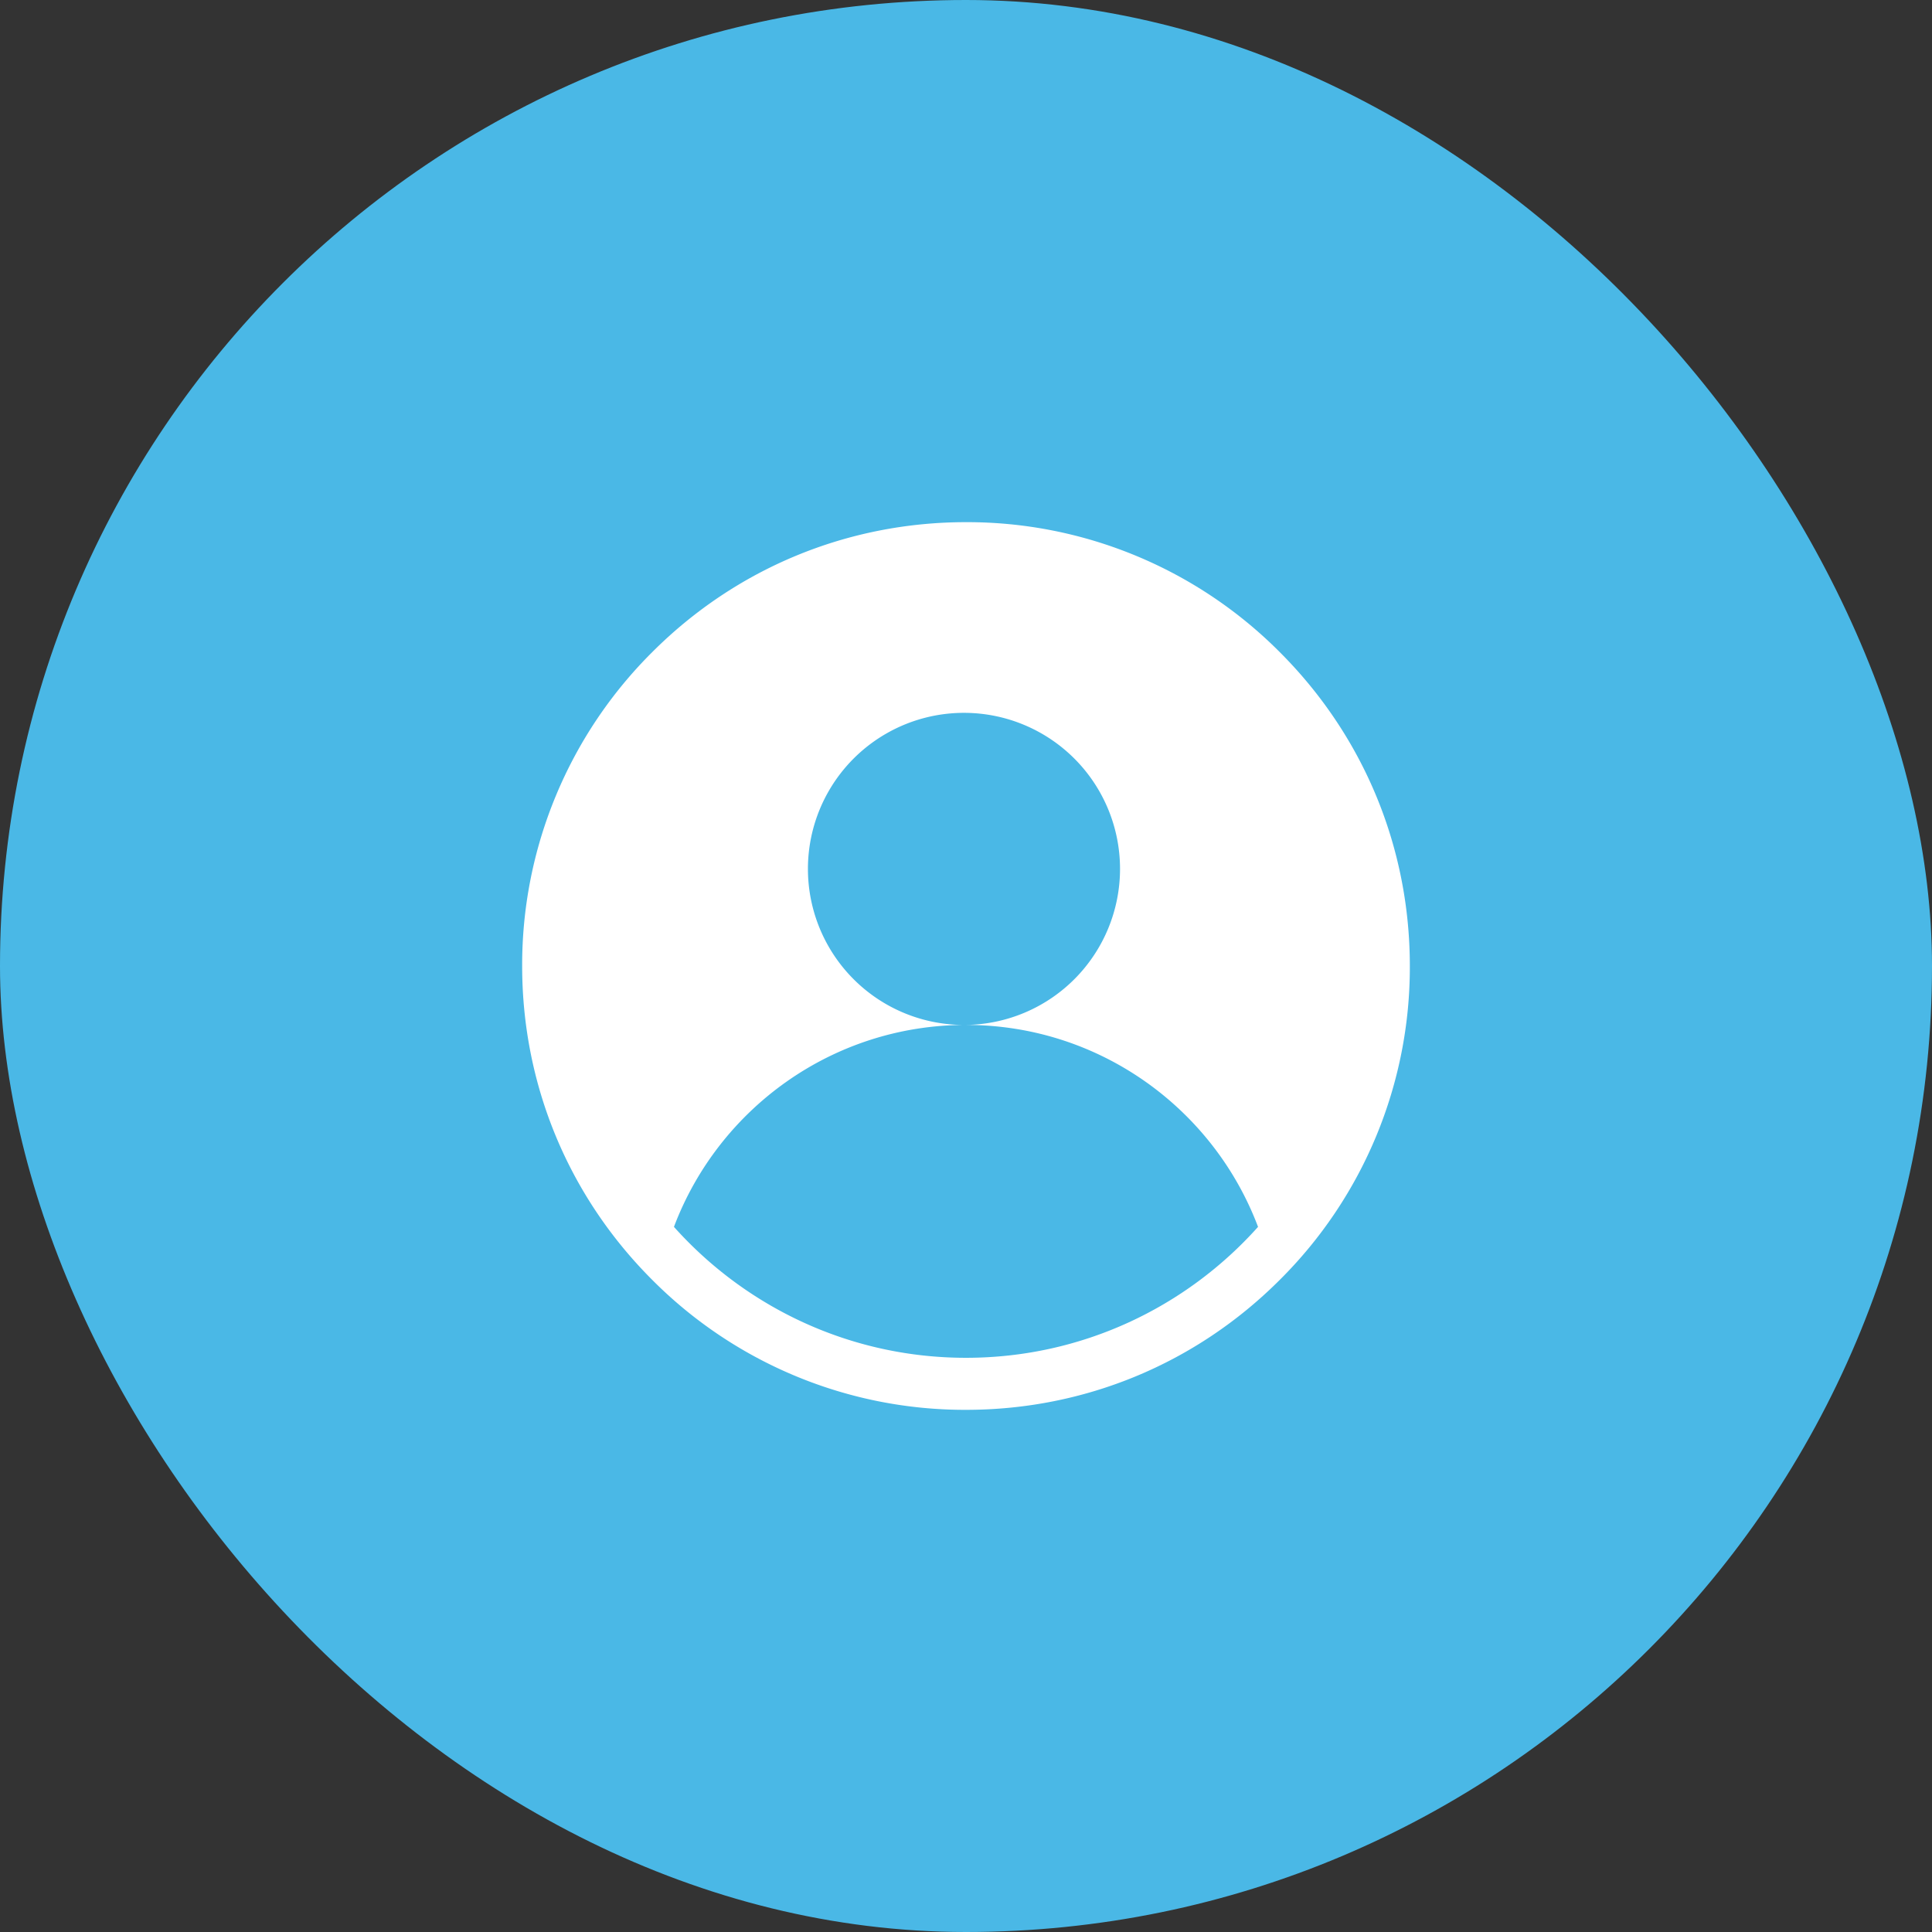<svg width="74" height="74" viewBox="0 0 74 74" fill="none" xmlns="http://www.w3.org/2000/svg"><rect x="0" y="0" width="74" height="74" fill="#333333" stroke="none"/><rect width="74" height="74" rx="37" fill="#4AB8E6"/><path d="M49.02 24.98A16.889 16.889 0 0 0 37 20c-4.54 0-8.81 1.768-12.02 4.98A16.889 16.889 0 0 0 20 37c0 4.54 1.768 8.81 4.98 12.02A16.889 16.889 0 0 0 37 54c4.54 0 8.81-1.768 12.02-4.98A16.879 16.879 0 0 0 54 37c0-4.54-1.768-8.81-4.98-12.02zM37 52.007c-4.44 0-8.436-1.94-11.186-5.015 1.705-4.52 6.07-7.735 11.186-7.735a5.977 5.977 0 1 1 0-11.953 5.977 5.977 0 0 1 0 11.953c5.117 0 9.481 3.215 11.186 7.735-2.75 3.076-6.745 5.015-11.186 5.015z" fill="#fff"/></svg>